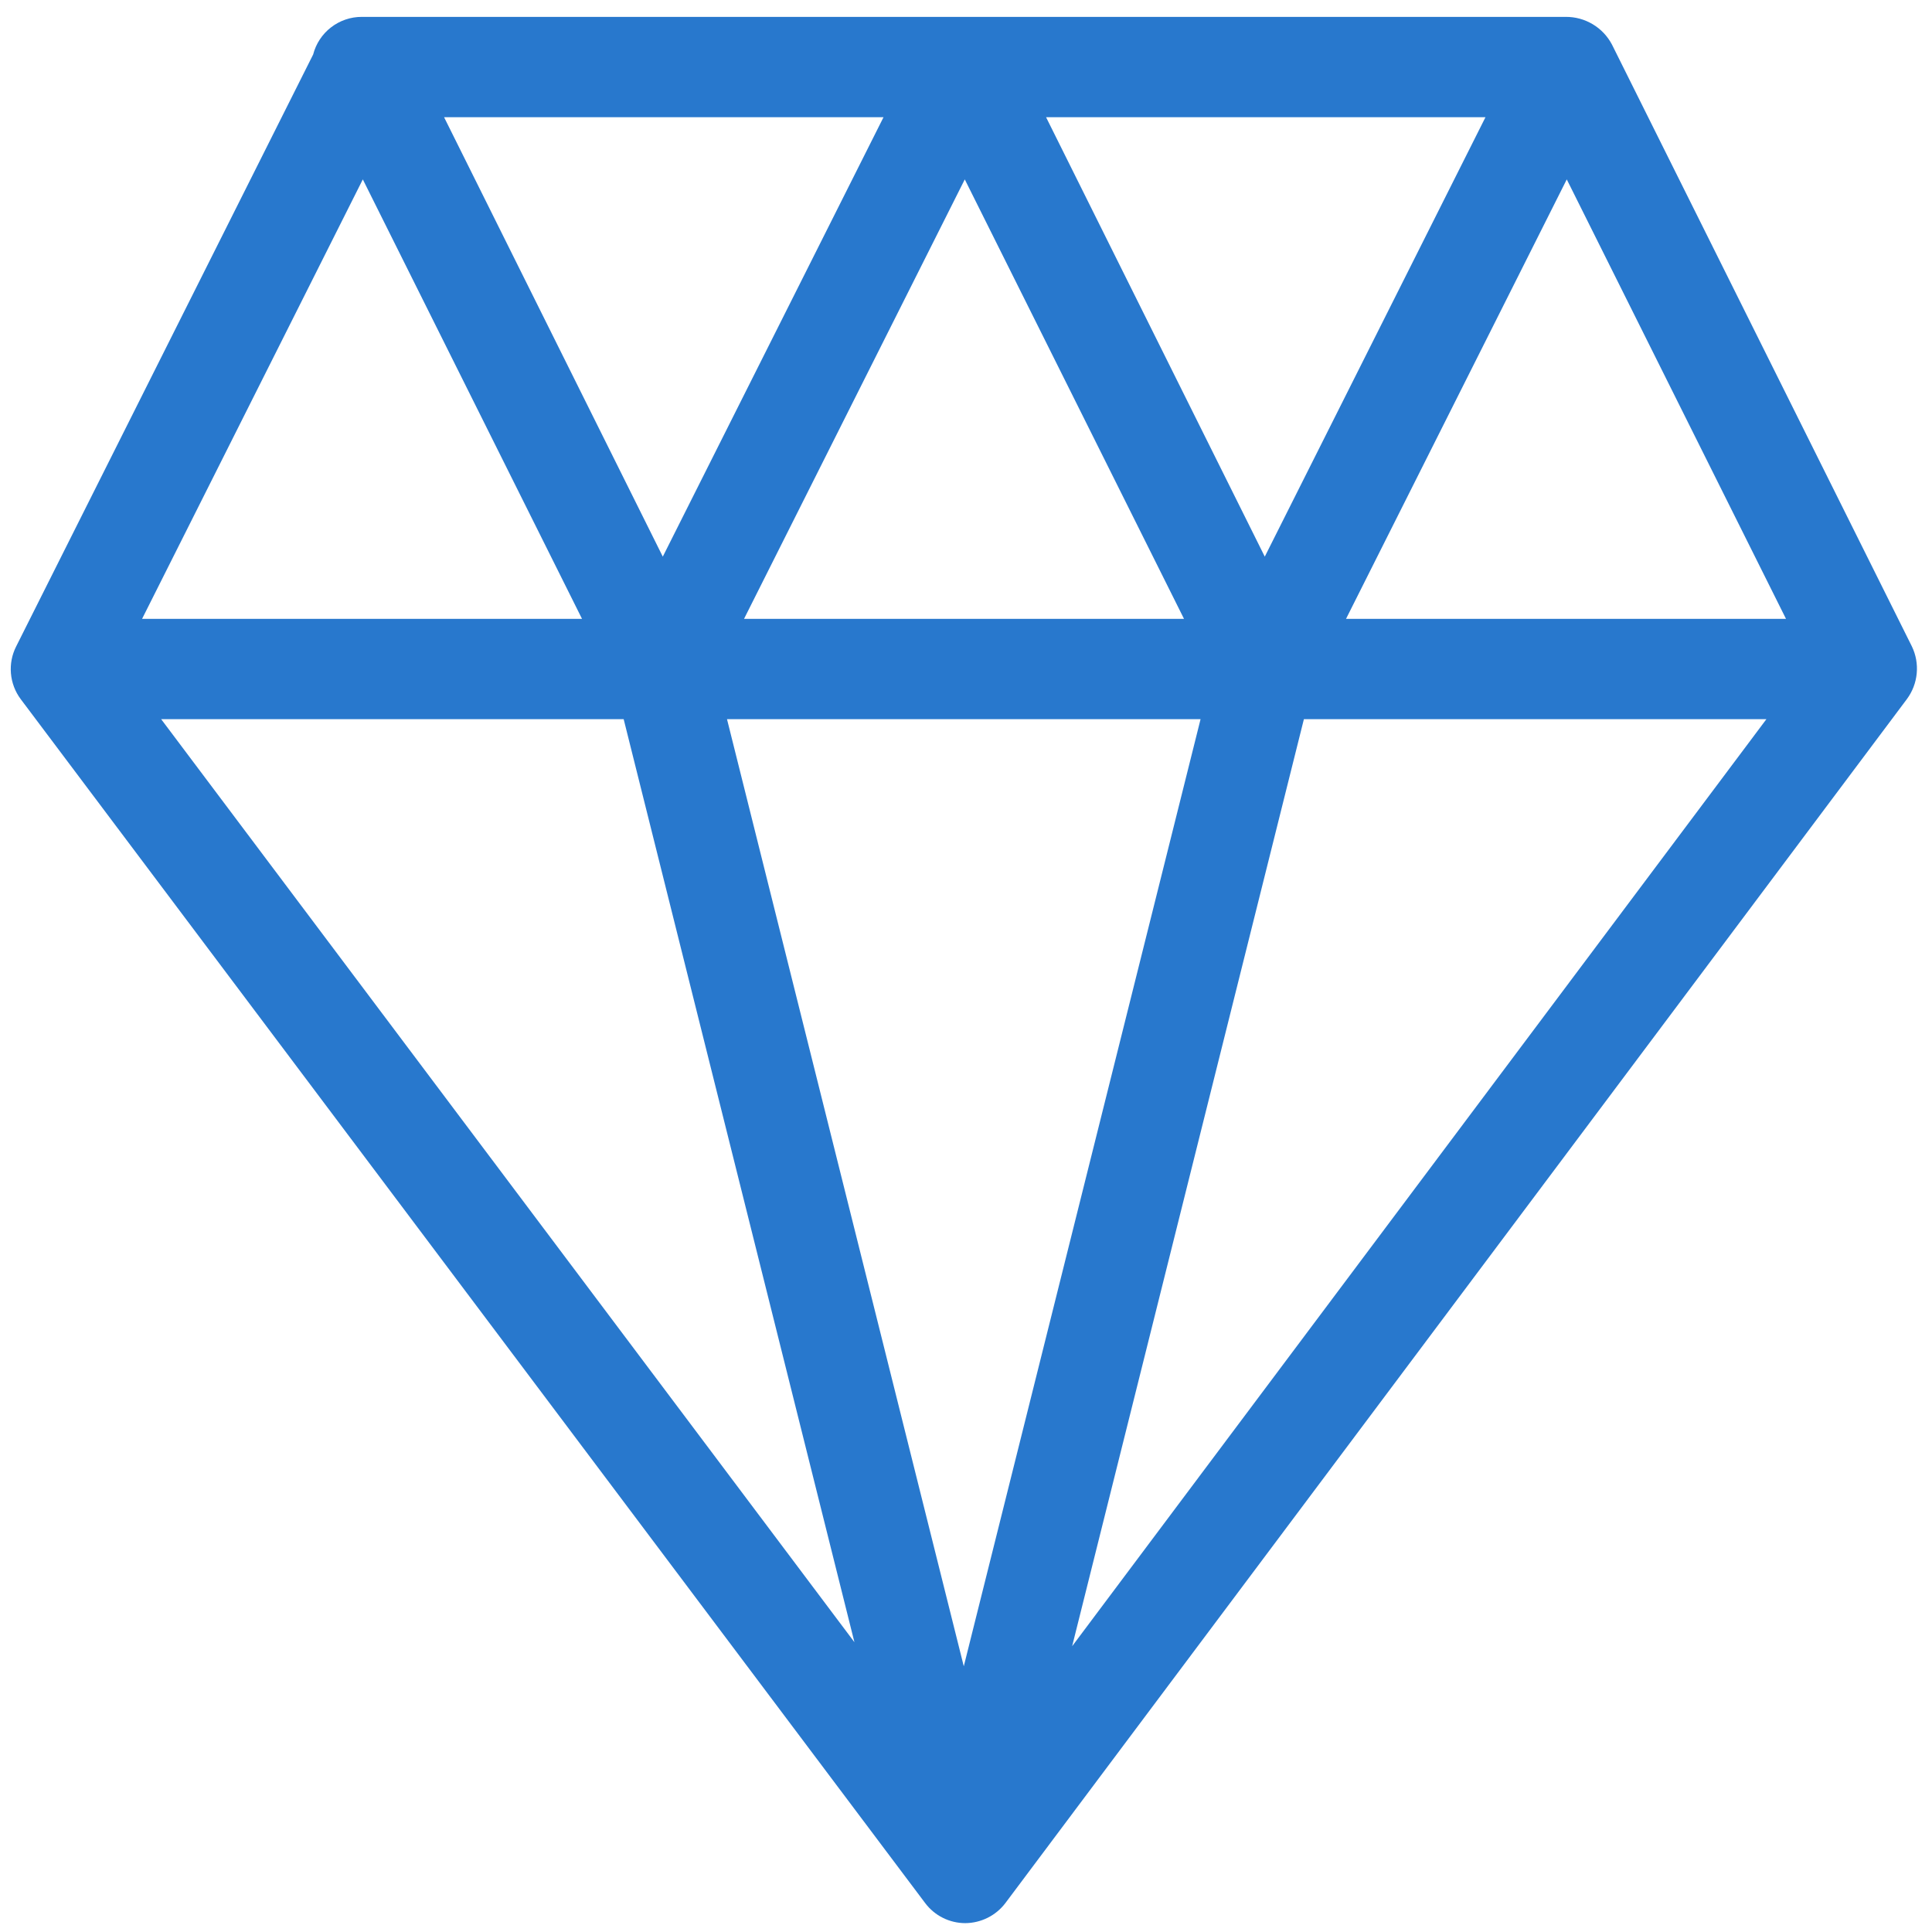 <svg width="68" height="68" viewBox="0 0 68 68" fill="none" xmlns="http://www.w3.org/2000/svg">
<path d="M67.292 22.752L56.734 1.565C56.578 1.27 56.344 1.023 56.057 0.852C55.771 0.681 55.443 0.592 55.109 0.594H12.734C12.342 0.593 11.961 0.723 11.651 0.963C11.341 1.202 11.12 1.538 11.022 1.918L0.569 22.752C0.42 23.046 0.357 23.374 0.385 23.702C0.413 24.029 0.532 24.343 0.728 24.606L32.562 66.981C32.727 67.201 32.94 67.379 33.185 67.501C33.43 67.624 33.701 67.688 33.975 67.688C34.249 67.686 34.518 67.621 34.763 67.499C35.008 67.376 35.222 67.199 35.387 66.981L67.116 24.606C67.311 24.343 67.431 24.031 67.462 23.704C67.493 23.377 67.435 23.048 67.292 22.752ZM52.284 4.125L44.516 19.592L36.818 4.125H52.284ZM41.673 21.781H26.188L33.957 6.314L41.673 21.781ZM31.097 4.125L23.328 19.592L15.63 4.125H31.097ZM12.77 6.314L20.485 21.781H5.001L12.77 6.314ZM5.672 25.312H21.951L30.073 57.8L5.672 25.312ZM33.922 58.648L25.588 25.312H42.256L33.922 58.648ZM37.736 57.941L45.893 25.312H62.172L37.736 57.941ZM47.376 21.781L55.145 6.314L62.861 21.781H47.376Z" fill="#2878CD"/>
</svg>

